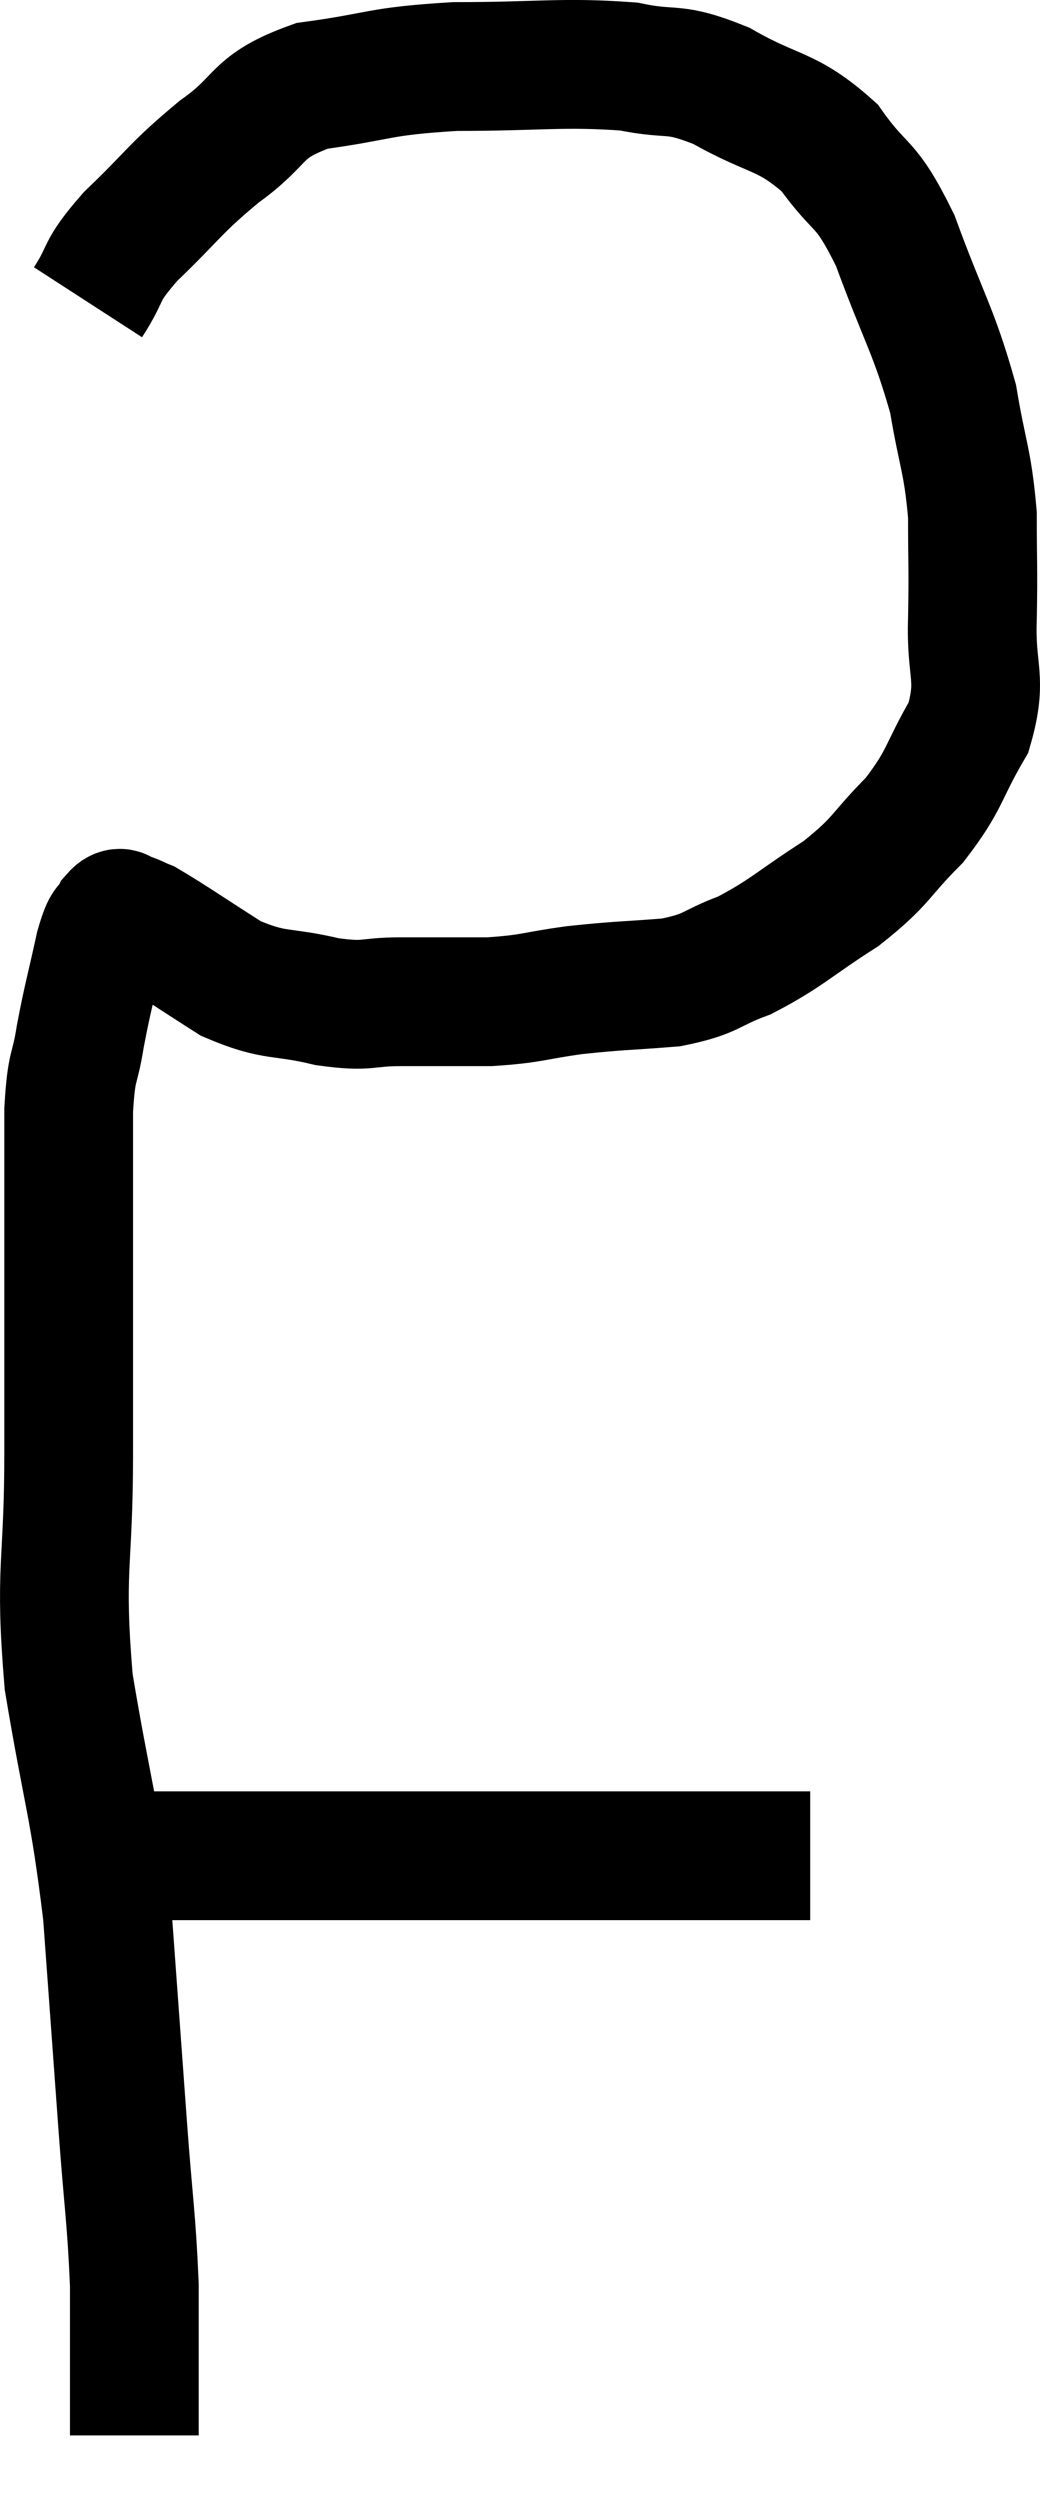 <svg xmlns="http://www.w3.org/2000/svg" viewBox="15.013 4.067 16.157 38.813" width="16.157" height="38.813"><path d="M 16.38 8.76 C 16.71 8.25, 16.53 8.325, 17.04 7.74 C 17.73 7.08, 17.715 7.005, 18.42 6.42 C 19.14 5.91, 18.945 5.73, 19.86 5.4 C 20.97 5.25, 20.85 5.175, 22.08 5.1 C 23.43 5.1, 23.745 5.025, 24.78 5.1 C 25.5 5.25, 25.44 5.085, 26.22 5.4 C 27.06 5.88, 27.225 5.76, 27.9 6.36 C 28.41 7.08, 28.44 6.825, 28.92 7.8 C 29.37 9.03, 29.52 9.195, 29.82 10.26 C 29.97 11.16, 30.045 11.205, 30.12 12.06 C 30.12 12.87, 30.135 12.855, 30.12 13.68 C 30.09 14.52, 30.285 14.58, 30.06 15.36 C 29.64 16.08, 29.715 16.155, 29.22 16.8 C 28.65 17.37, 28.74 17.415, 28.08 17.94 C 27.33 18.42, 27.24 18.555, 26.58 18.9 C 26.01 19.11, 26.1 19.185, 25.44 19.32 C 24.69 19.38, 24.645 19.365, 23.94 19.44 C 23.28 19.53, 23.295 19.575, 22.62 19.62 C 21.93 19.62, 21.87 19.62, 21.24 19.62 C 20.67 19.62, 20.76 19.71, 20.1 19.62 C 19.35 19.44, 19.305 19.56, 18.6 19.26 C 17.94 18.84, 17.685 18.66, 17.28 18.42 C 17.13 18.36, 17.1 18.33, 16.98 18.3 C 16.89 18.3, 16.905 18.18, 16.8 18.3 C 16.68 18.54, 16.695 18.315, 16.56 18.78 C 16.41 19.47, 16.38 19.53, 16.26 20.16 C 16.17 20.73, 16.125 20.55, 16.08 21.3 C 16.08 22.23, 16.08 21.825, 16.08 23.16 C 16.08 24.9, 16.08 24.885, 16.08 26.64 C 16.08 28.41, 15.93 28.395, 16.08 30.18 C 16.38 31.98, 16.47 32.055, 16.68 33.78 C 16.8 35.43, 16.815 35.64, 16.92 37.08 C 17.01 38.31, 17.055 38.49, 17.1 39.54 C 17.1 40.41, 17.1 40.725, 17.1 41.28 C 17.1 41.52, 17.1 41.61, 17.1 41.76 C 17.1 41.82, 17.1 41.85, 17.1 41.88 C 17.1 41.88, 17.1 41.88, 17.1 41.88 C 17.1 41.88, 17.1 41.88, 17.1 41.88 L 17.1 41.88" fill="none" stroke="black" stroke-width="2"></path><path d="M 16.38 32.88 C 16.71 32.88, 16.56 32.88, 17.04 32.88 C 17.67 32.88, 17.28 32.88, 18.3 32.88 C 19.71 32.88, 19.83 32.88, 21.12 32.88 C 22.29 32.88, 22.245 32.88, 23.46 32.88 C 24.72 32.88, 25.065 32.88, 25.98 32.88 C 26.55 32.88, 26.745 32.88, 27.12 32.88 C 27.3 32.88, 27.36 32.88, 27.48 32.88 C 27.54 32.88, 27.57 32.88, 27.6 32.88 L 27.6 32.88" fill="none" stroke="black" stroke-width="2"></path></svg>